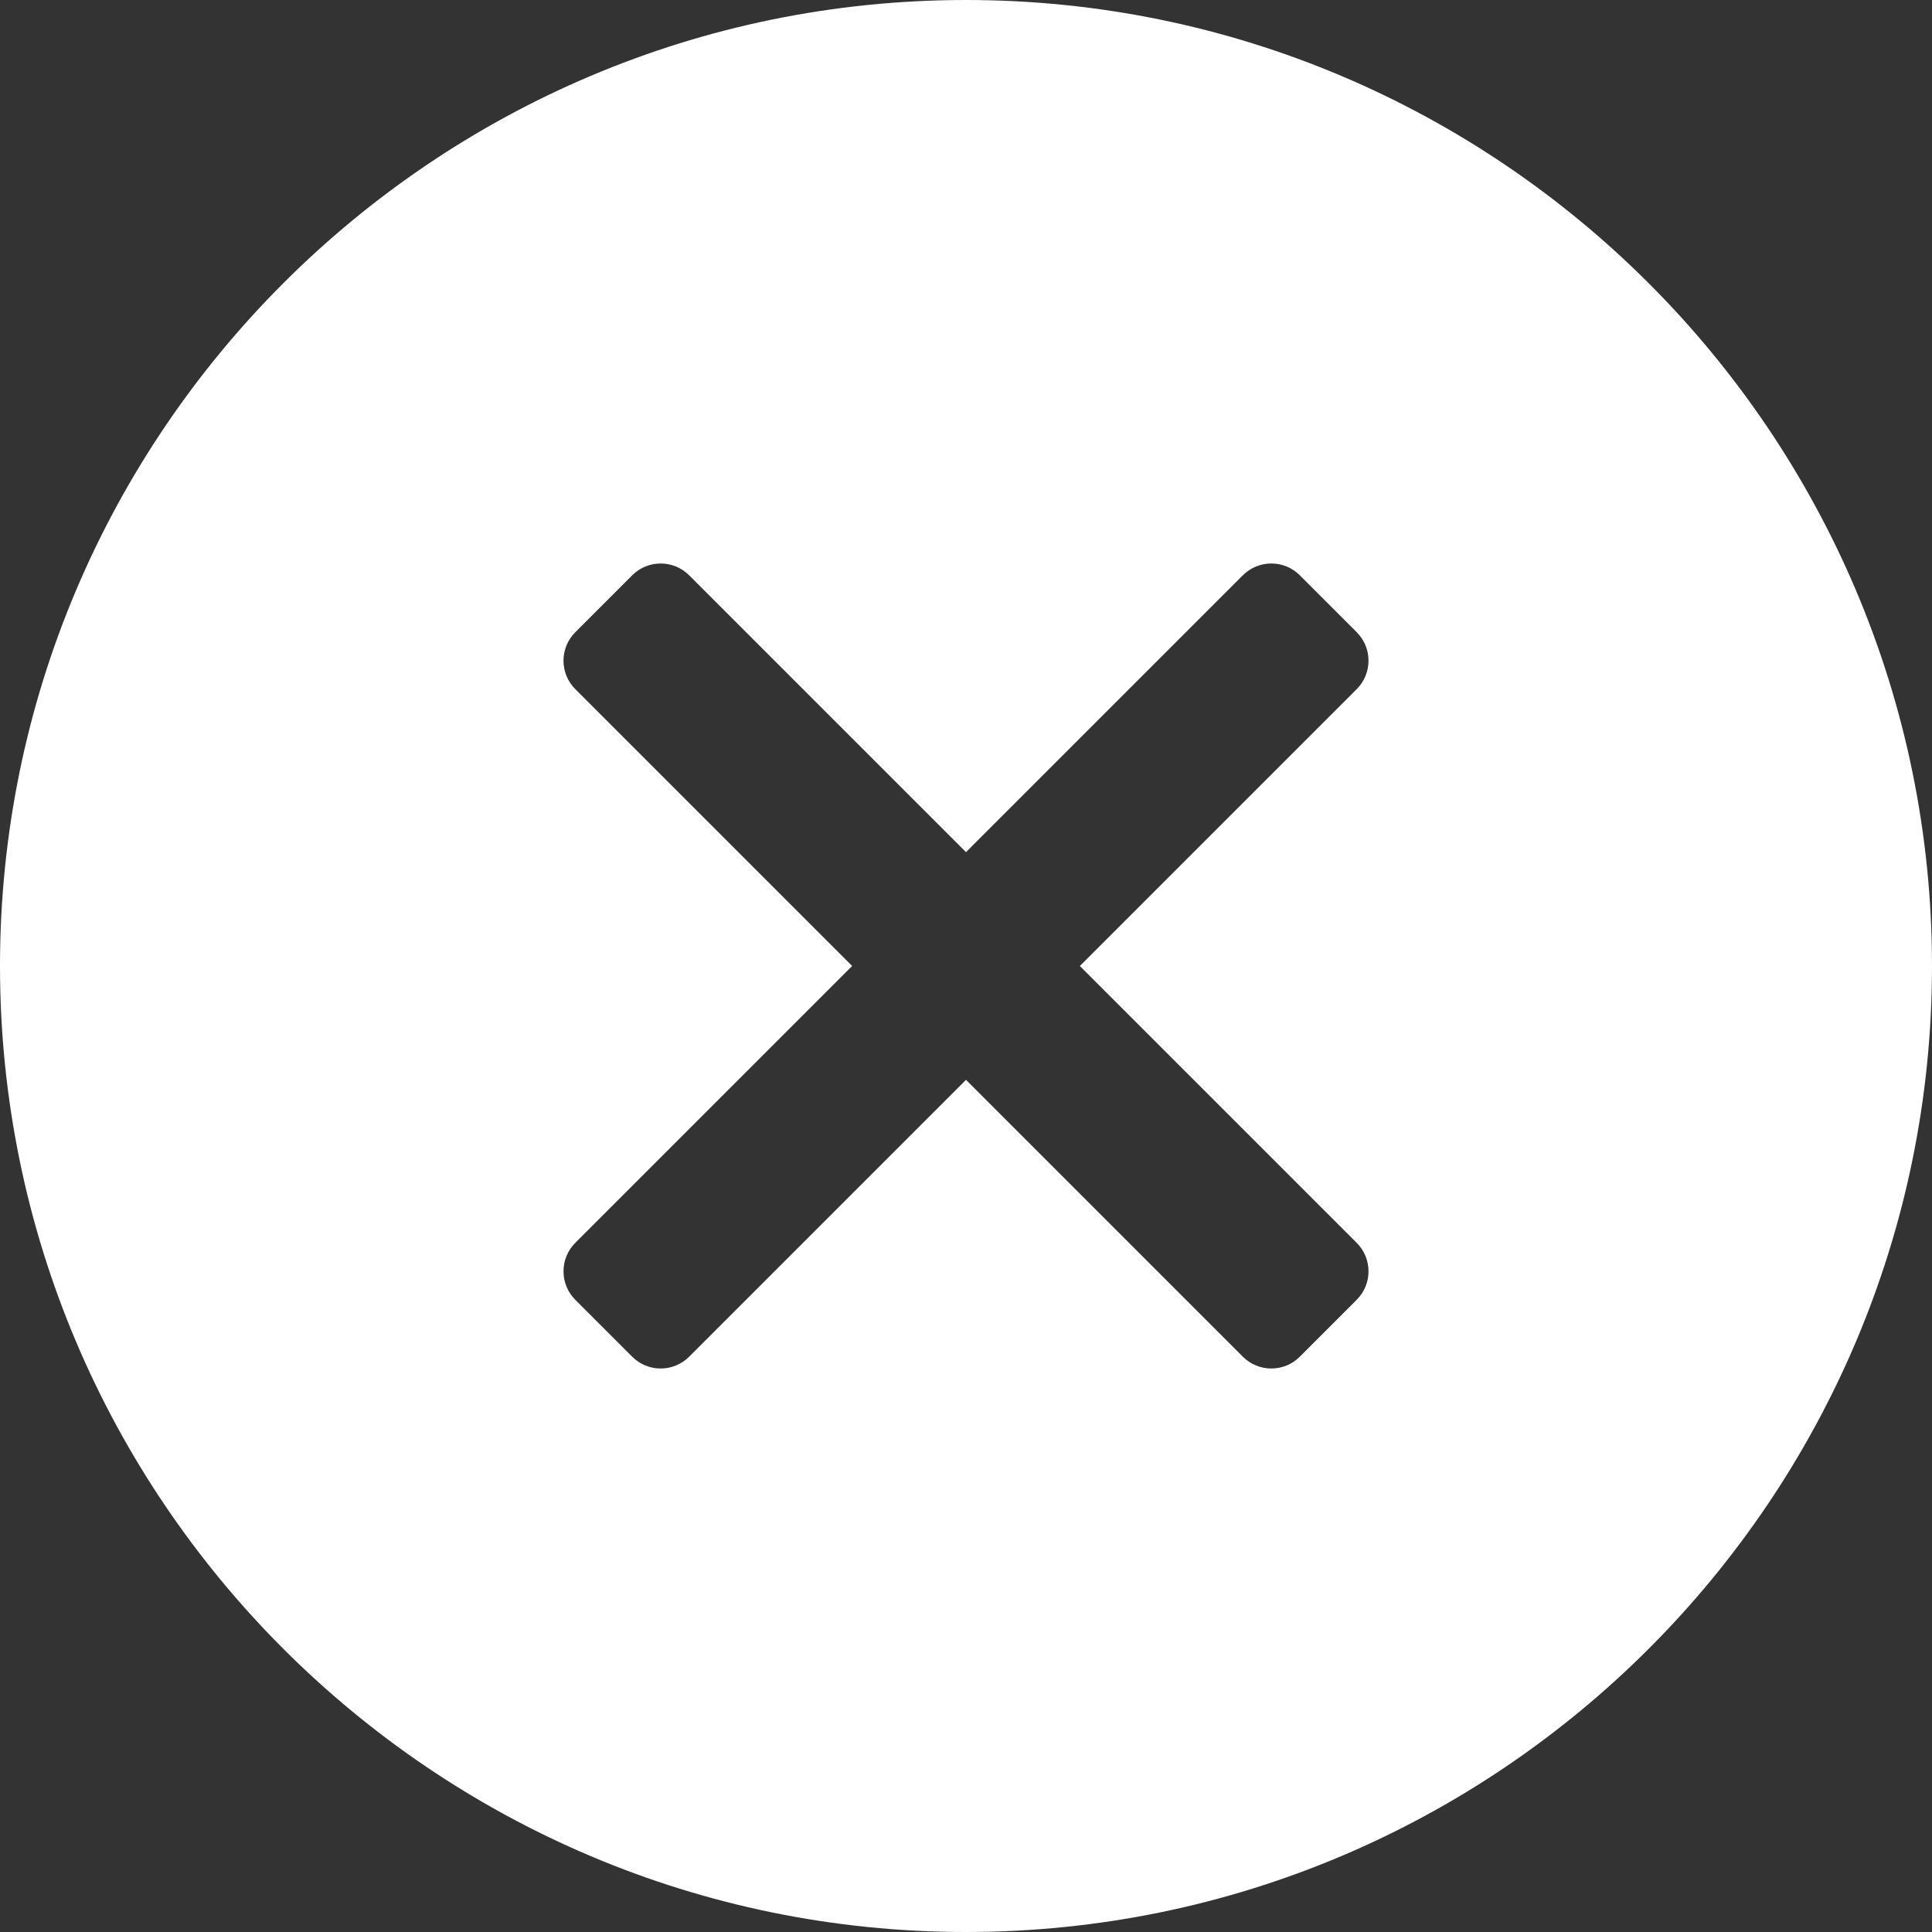 <svg width="30" height="30" viewBox="0 0 30 30" fill="none" xmlns="http://www.w3.org/2000/svg">
<rect x="0" y="0" width="30" height="30" fill="#333333" stroke="none"/>
<path d="M15 0C6.729 0 0 6.729 0 15C0 23.271 6.729 30 15 30C23.271 30 30 23.271 30 15C30 6.729 23.271 0 15 0ZM21.067 19.299C21.311 19.543 21.311 19.939 21.067 20.183L20.183 21.067C19.939 21.311 19.543 21.311 19.299 21.067L15 16.768L10.701 21.067C10.457 21.311 10.061 21.311 9.817 21.067L8.933 20.183C8.689 19.939 8.689 19.543 8.933 19.299L13.232 15L8.933 10.701C8.689 10.457 8.689 10.061 8.933 9.817L9.817 8.933C10.061 8.689 10.457 8.689 10.701 8.933L15 13.232L19.299 8.933C19.543 8.689 19.939 8.689 20.183 8.933L21.067 9.817C21.311 10.061 21.311 10.457 21.067 10.701L16.768 15L21.067 19.299Z" fill="white"/>
</svg>
